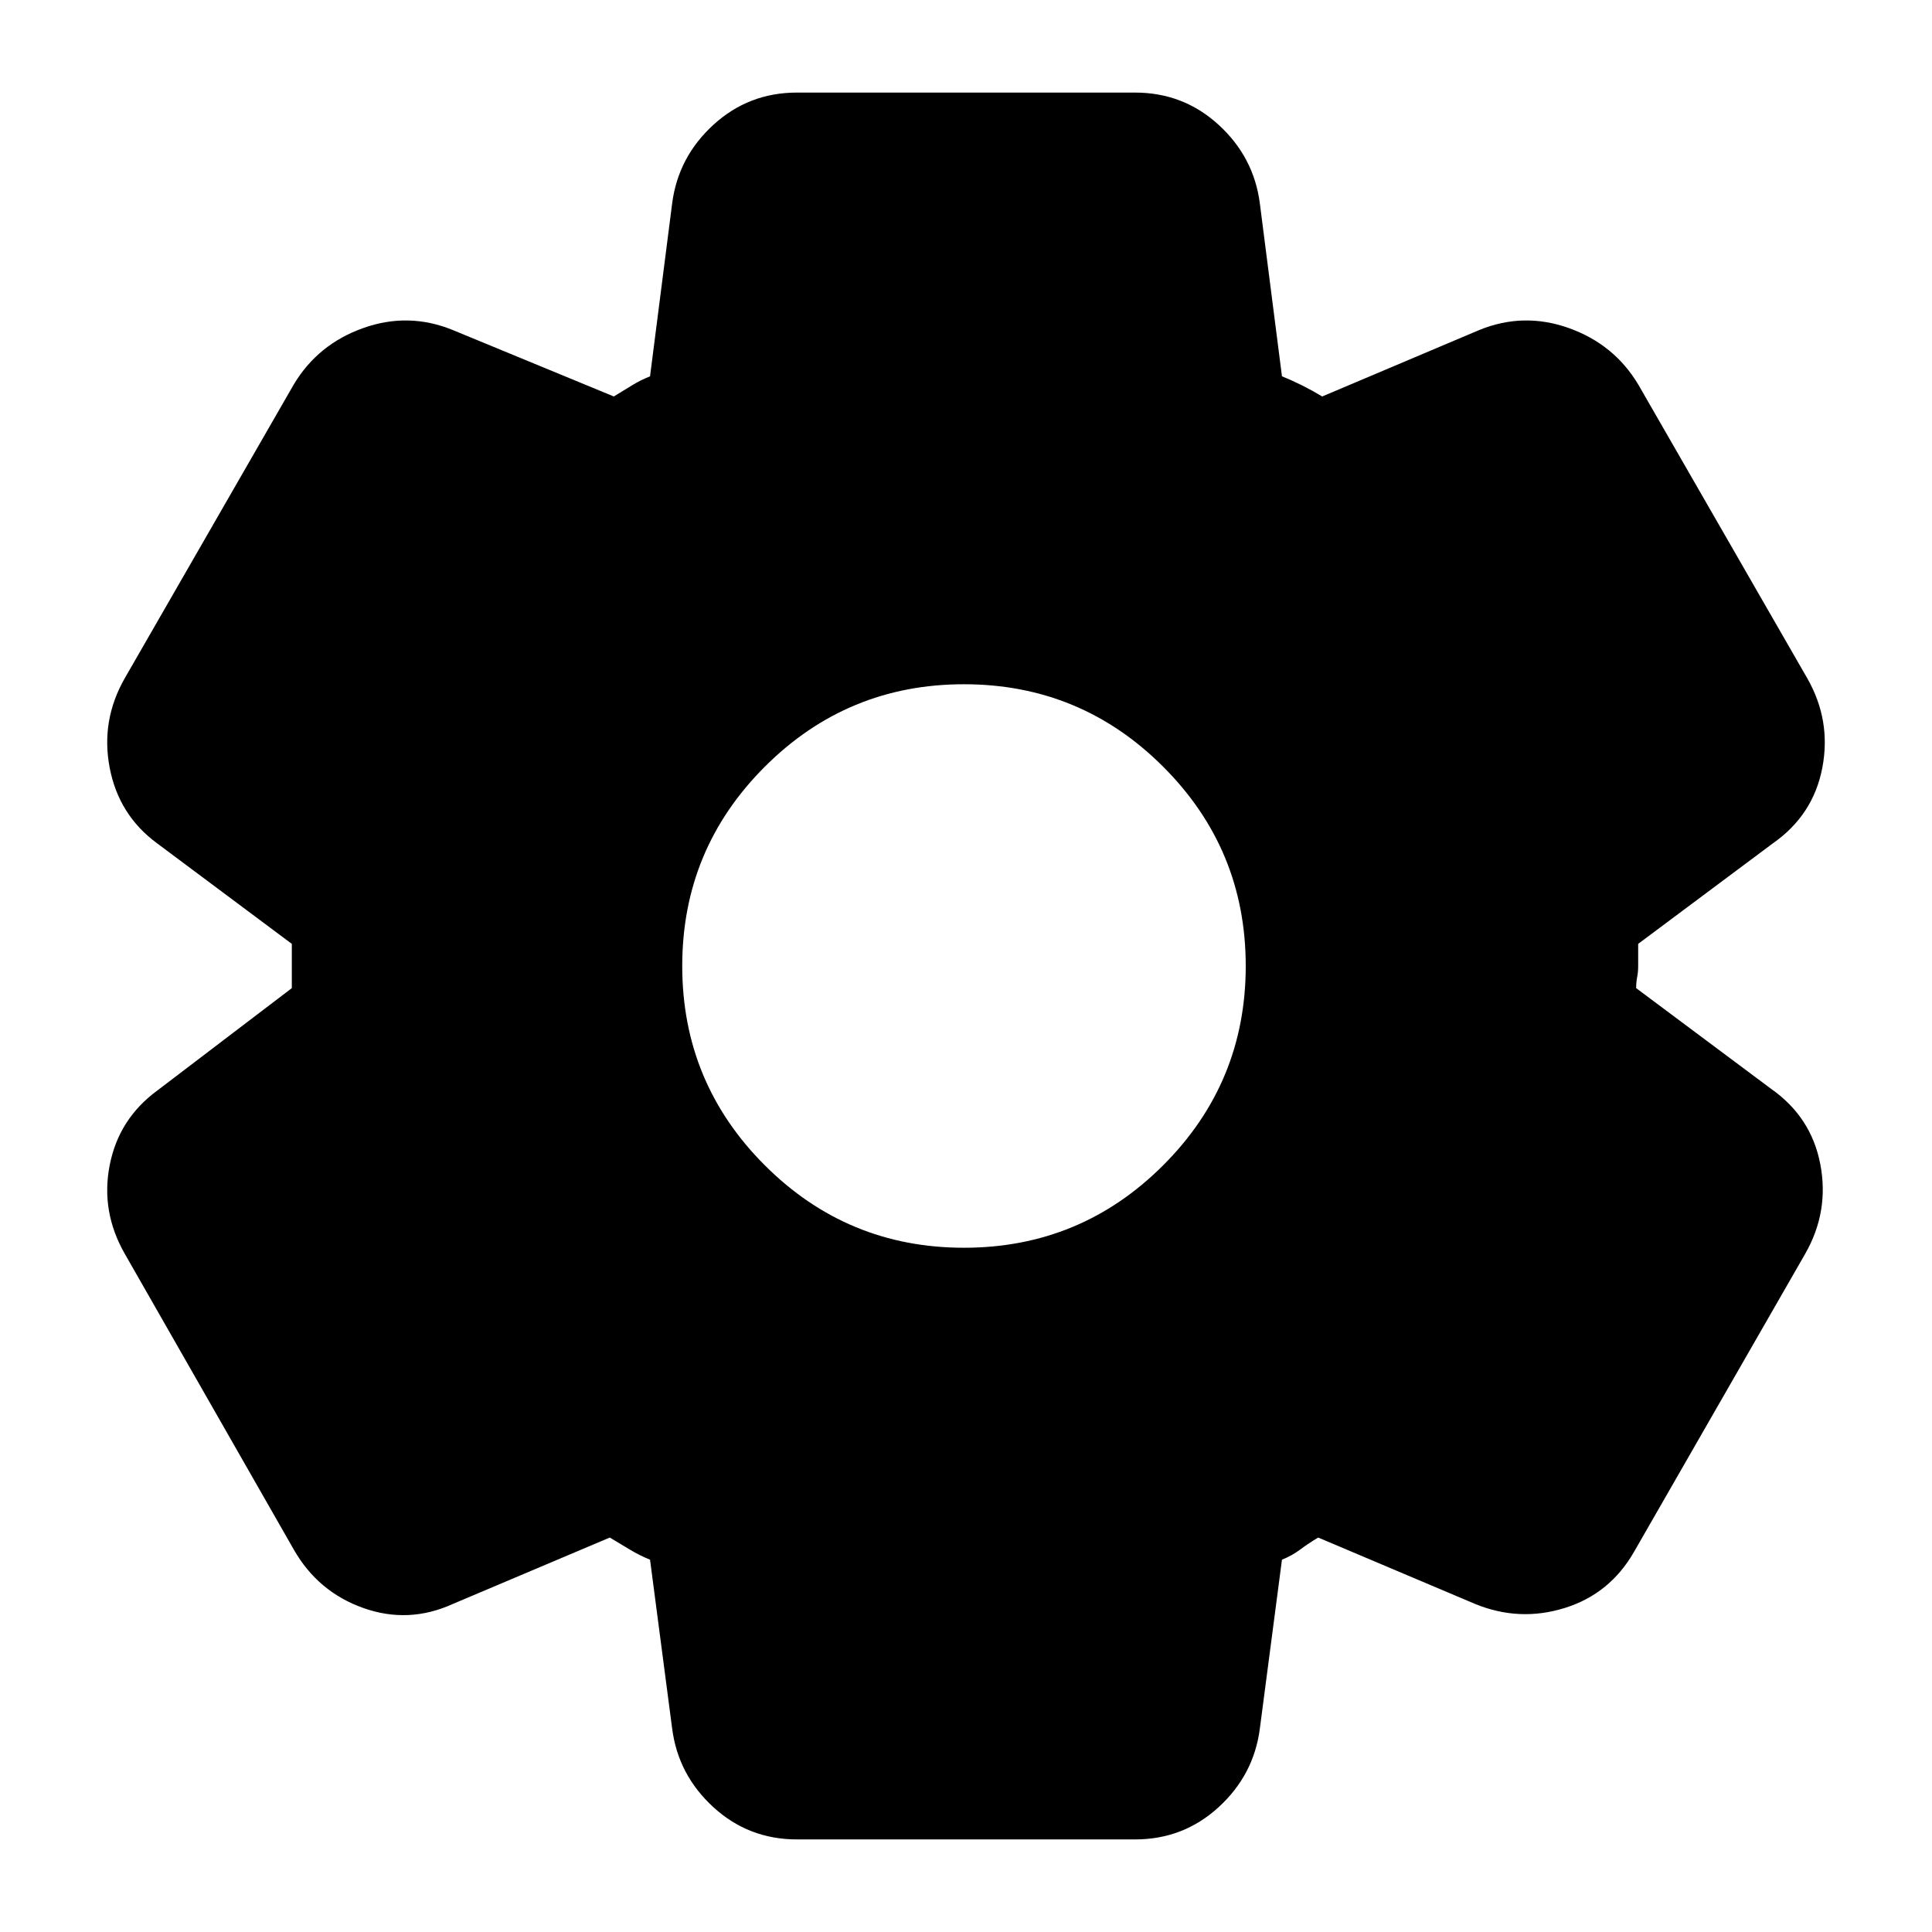 <svg xmlns="http://www.w3.org/2000/svg" height="24" viewBox="0 -960 960 960" width="24"><path d="M396-46q-24 0-41.5-16T334-101l-11-84q-5-2-10-5l-10-6-78 33q-22 10-44.5 2T146-190L62-337q-12-21-7.5-44T78-418l67-51v-22l-67-50q-19-14-23.5-37.5T62-623l84-146q12-20 34.5-28t44.5 1l80 33q5-3 9-5.5t9-4.5l11-86q3-23 20.5-39t41.5-16h168q24 0 41.5 16t20.5 39l11 86q5 2 10 4.5t10 5.5l78-33q22-9 44.5-1t34.5 28l84 146q12 21 7.5 44.5T881-541l-67 50v11q0 3-.5 5.5t-.5 5.5l67 50q20 14 24.5 37.5T897-337l-85 148q-12 21-34.5 28t-44.5-2l-78-33q-5 3-9 6t-9 5l-11 84q-3 23-20.5 39T564-46H396Zm83-294q58 0 99-41t41-99q0-58-41-99t-99-41q-58 0-99 41t-41 99q0 58 41 99t99 41Z"/></svg>